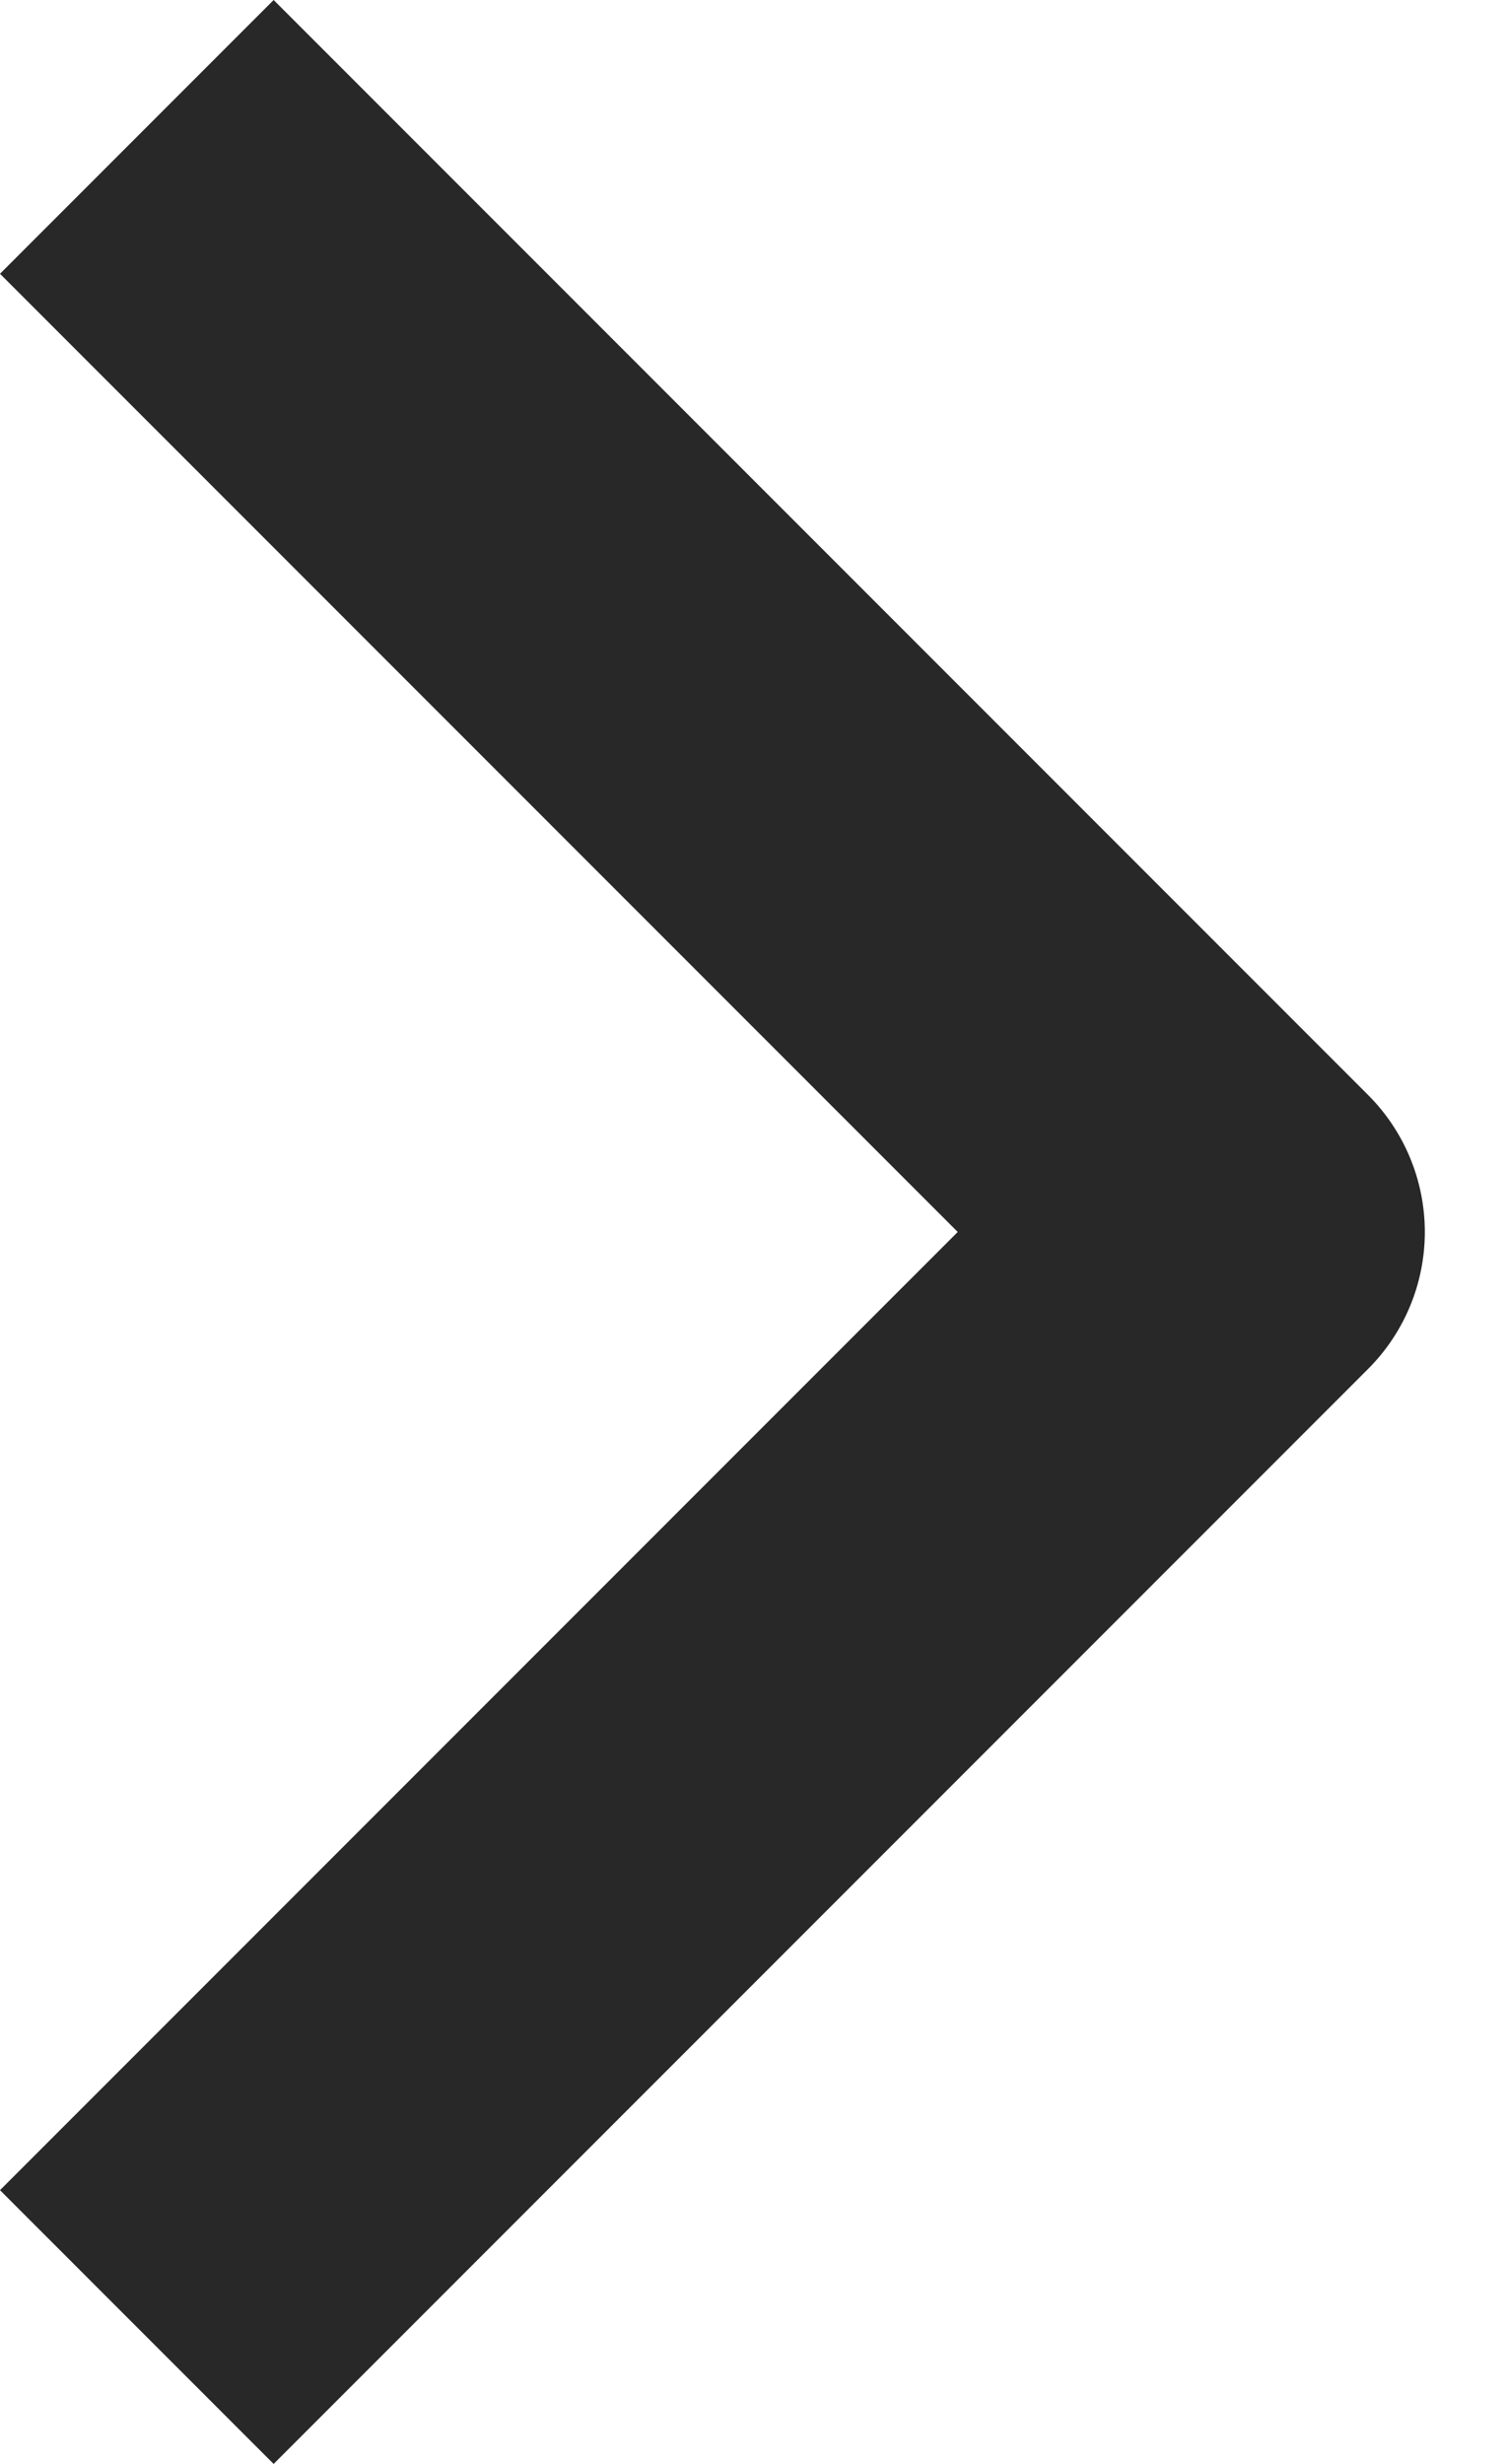 <svg width="11" height="18" viewBox="0 0 11 18" fill="none" xmlns="http://www.w3.org/2000/svg">
<path fill-rule="evenodd" clip-rule="evenodd" d="M10 10L2 18L0 16L7 9L0 2L2 0L10 8C10.265 8.265 10.414 8.625 10.414 9C10.414 9.375 10.265 9.735 10 10Z" fill="#282828"/>
</svg>

